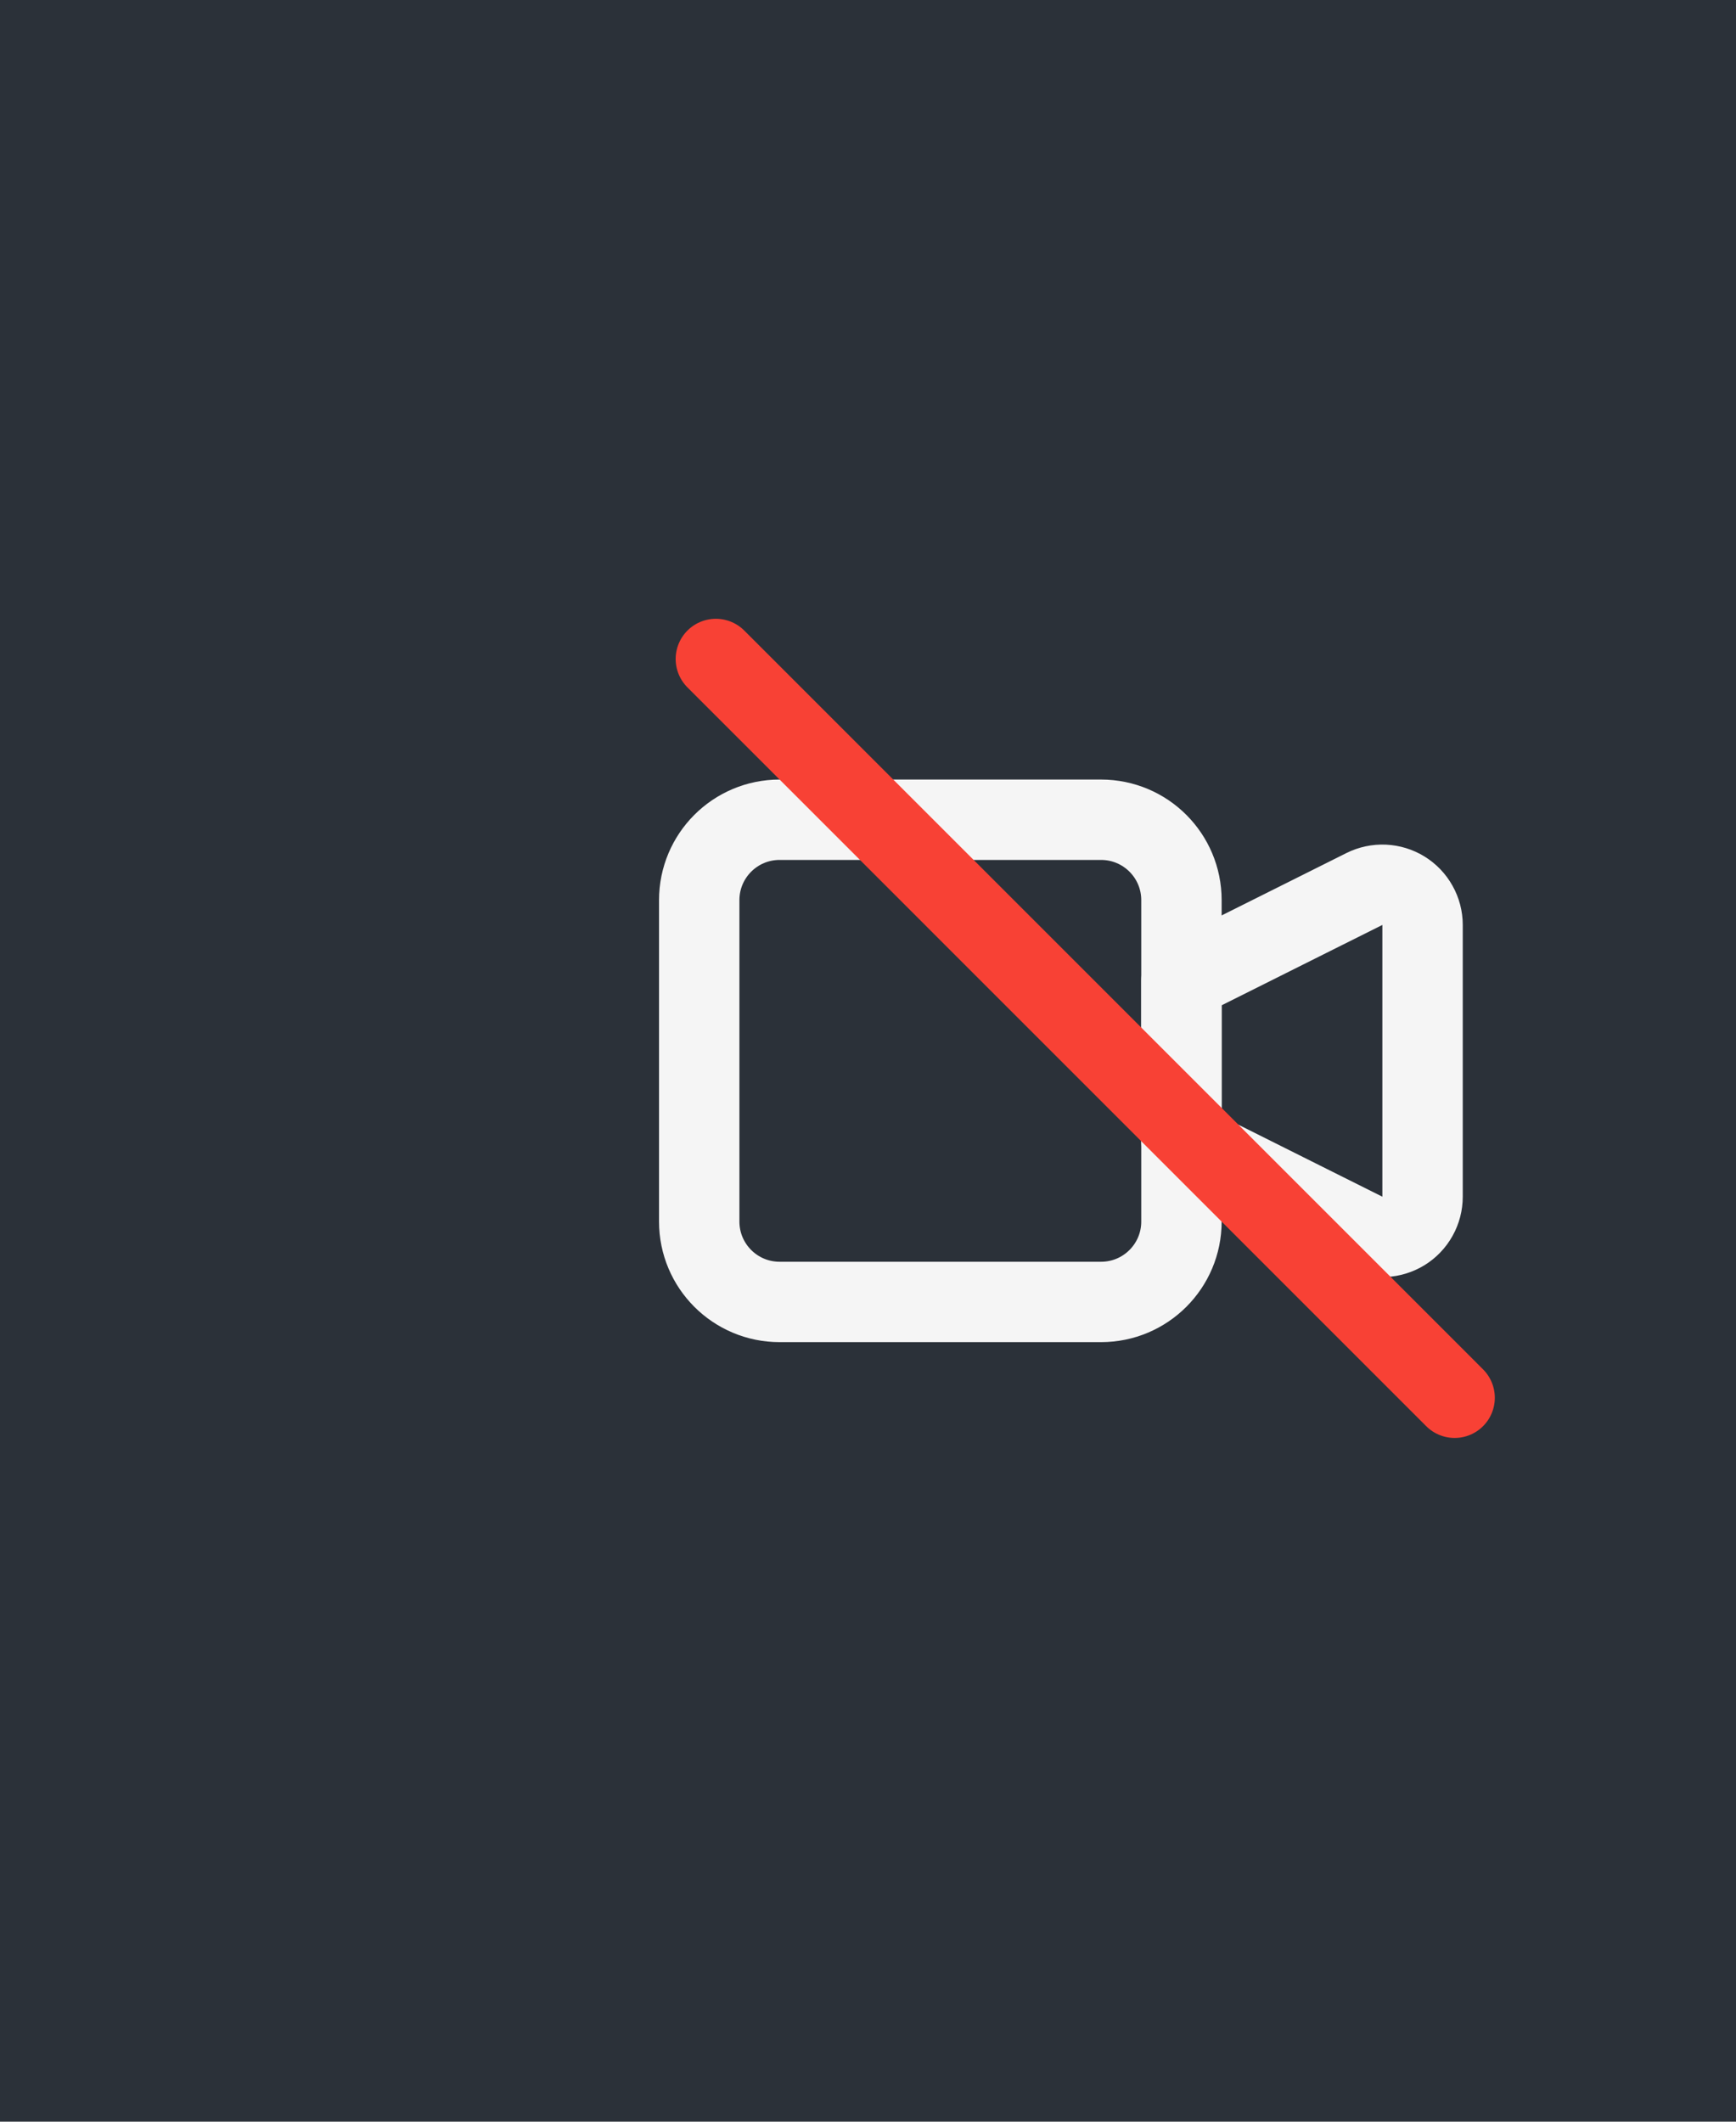 <svg width="36" height="44" viewBox="0 0 36 44" fill="none" xmlns="http://www.w3.org/2000/svg">
<rect width="36" height="44" fill="#2B3139"/>
<path d="M24.5 20.333L28.294 18.436C28.421 18.373 28.562 18.343 28.704 18.349C28.846 18.356 28.984 18.398 29.105 18.473C29.226 18.548 29.325 18.652 29.394 18.776C29.464 18.9 29.5 19.04 29.5 19.181V24.818C29.5 24.96 29.464 25.1 29.394 25.224C29.325 25.348 29.226 25.452 29.105 25.527C28.984 25.601 28.846 25.644 28.704 25.65C28.562 25.657 28.421 25.627 28.294 25.563L24.5 23.666V20.333Z" stroke="#F5F5F5" stroke-width="1.667" stroke-linecap="round" stroke-linejoin="round"/>
<path d="M22.833 17H16.167C15.246 17 14.5 17.746 14.5 18.667V25.333C14.5 26.254 15.246 27 16.167 27H22.833C23.754 27 24.5 26.254 24.5 25.333V18.667C24.5 17.746 23.754 17 22.833 17Z" stroke="#F5F5F5" stroke-width="1.667" stroke-linecap="round" stroke-linejoin="round"/>
<line x1="14.845" y1="13.666" x2="30.165" y2="28.987" stroke="#F84135" stroke-width="1.667" stroke-linecap="round"/>
</svg>
